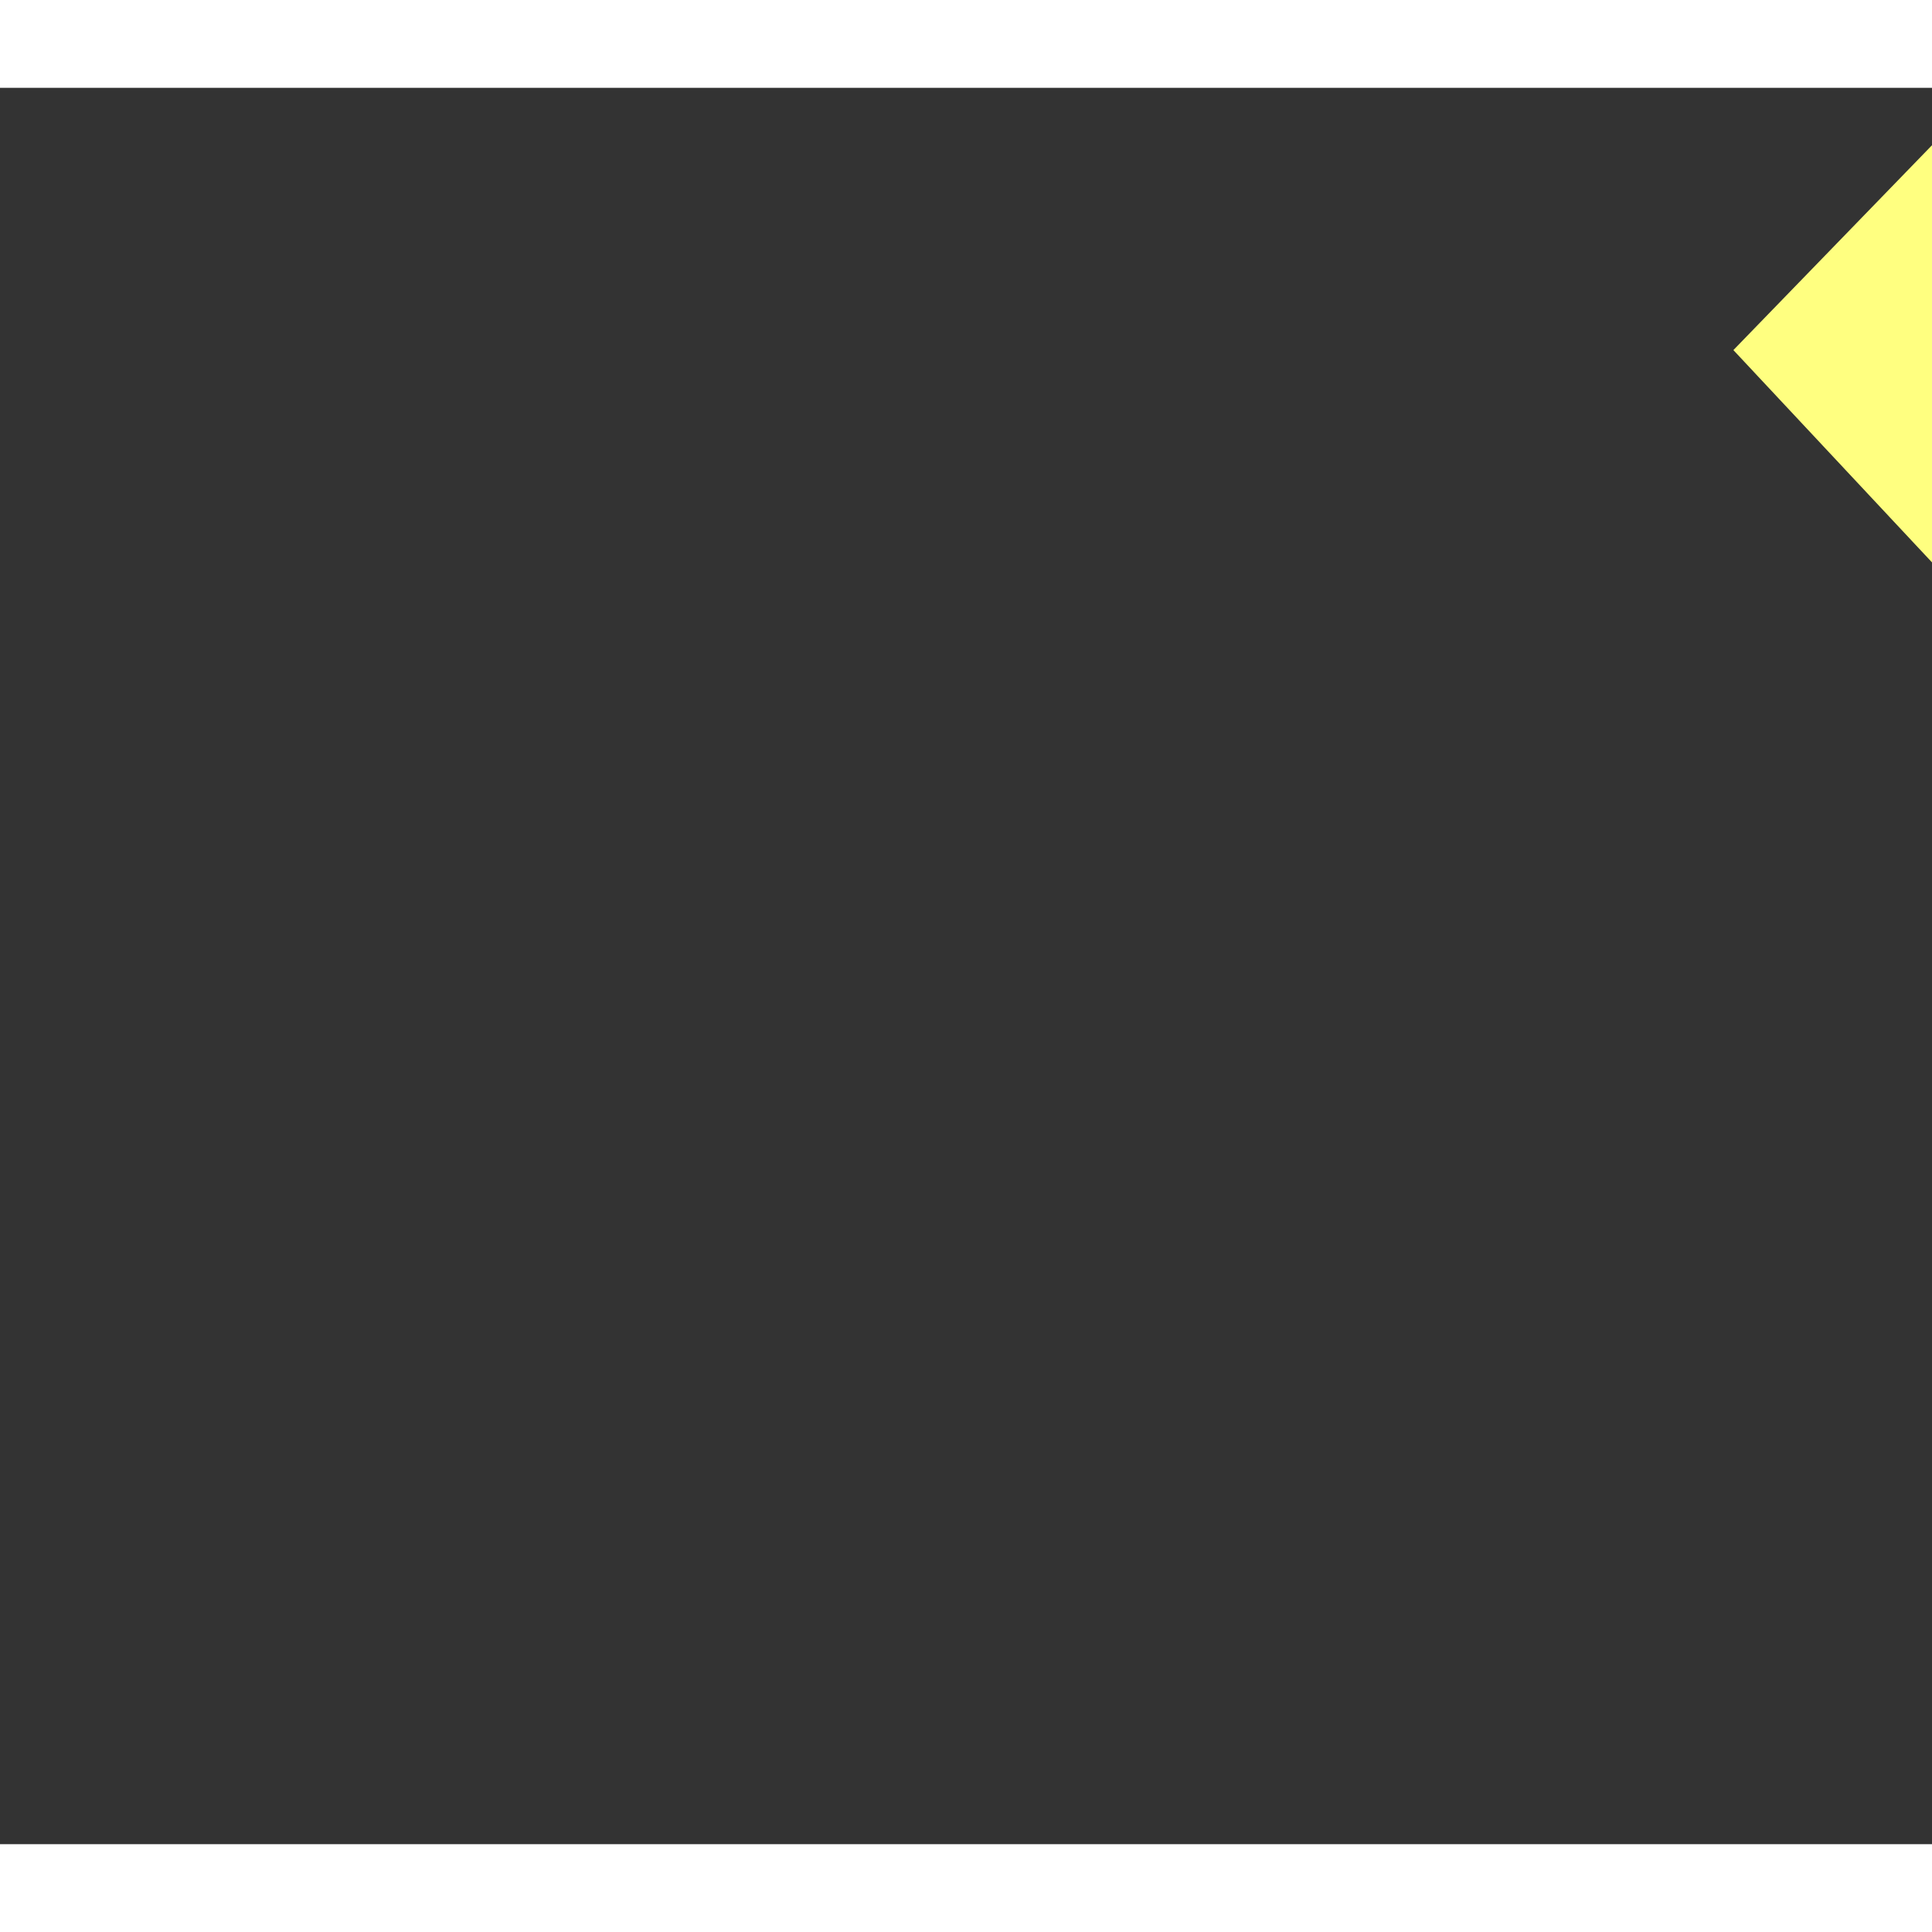 ﻿<?xml version="1.0" encoding="utf-8"?>
<svg version="1.1" xmlns:xlink="http://www.w3.org/1999/xlink" width="22px" height="22px" preserveAspectRatio="xMinYMid meet" viewBox="452 16221  22 20" xmlns="http://www.w3.org/2000/svg">
  <rect x="452" y="16221" width="22" height="20" fill="#333333" stroke="none"/>
  <g transform="matrix(-0.407 -0.914 0.914 -0.407 -14176.437 23255.714 )">
    <path d="M 476 16260.8  L 482 16254.5  L 476 16248.2  L 476 16260.8  Z " fill-rule="nonzero" fill="#ffff80" stroke="none" transform="matrix(0.415 -0.91 0.91 0.415 -14526.919 9926.384 )" />
    <path d="M 422 16254.5  L 477 16254.5  " stroke-width="1" stroke-dasharray="9,4" stroke="#ffff80" fill="none" transform="matrix(0.415 -0.91 0.91 0.415 -14526.919 9926.384 )" />
  </g>
</svg>